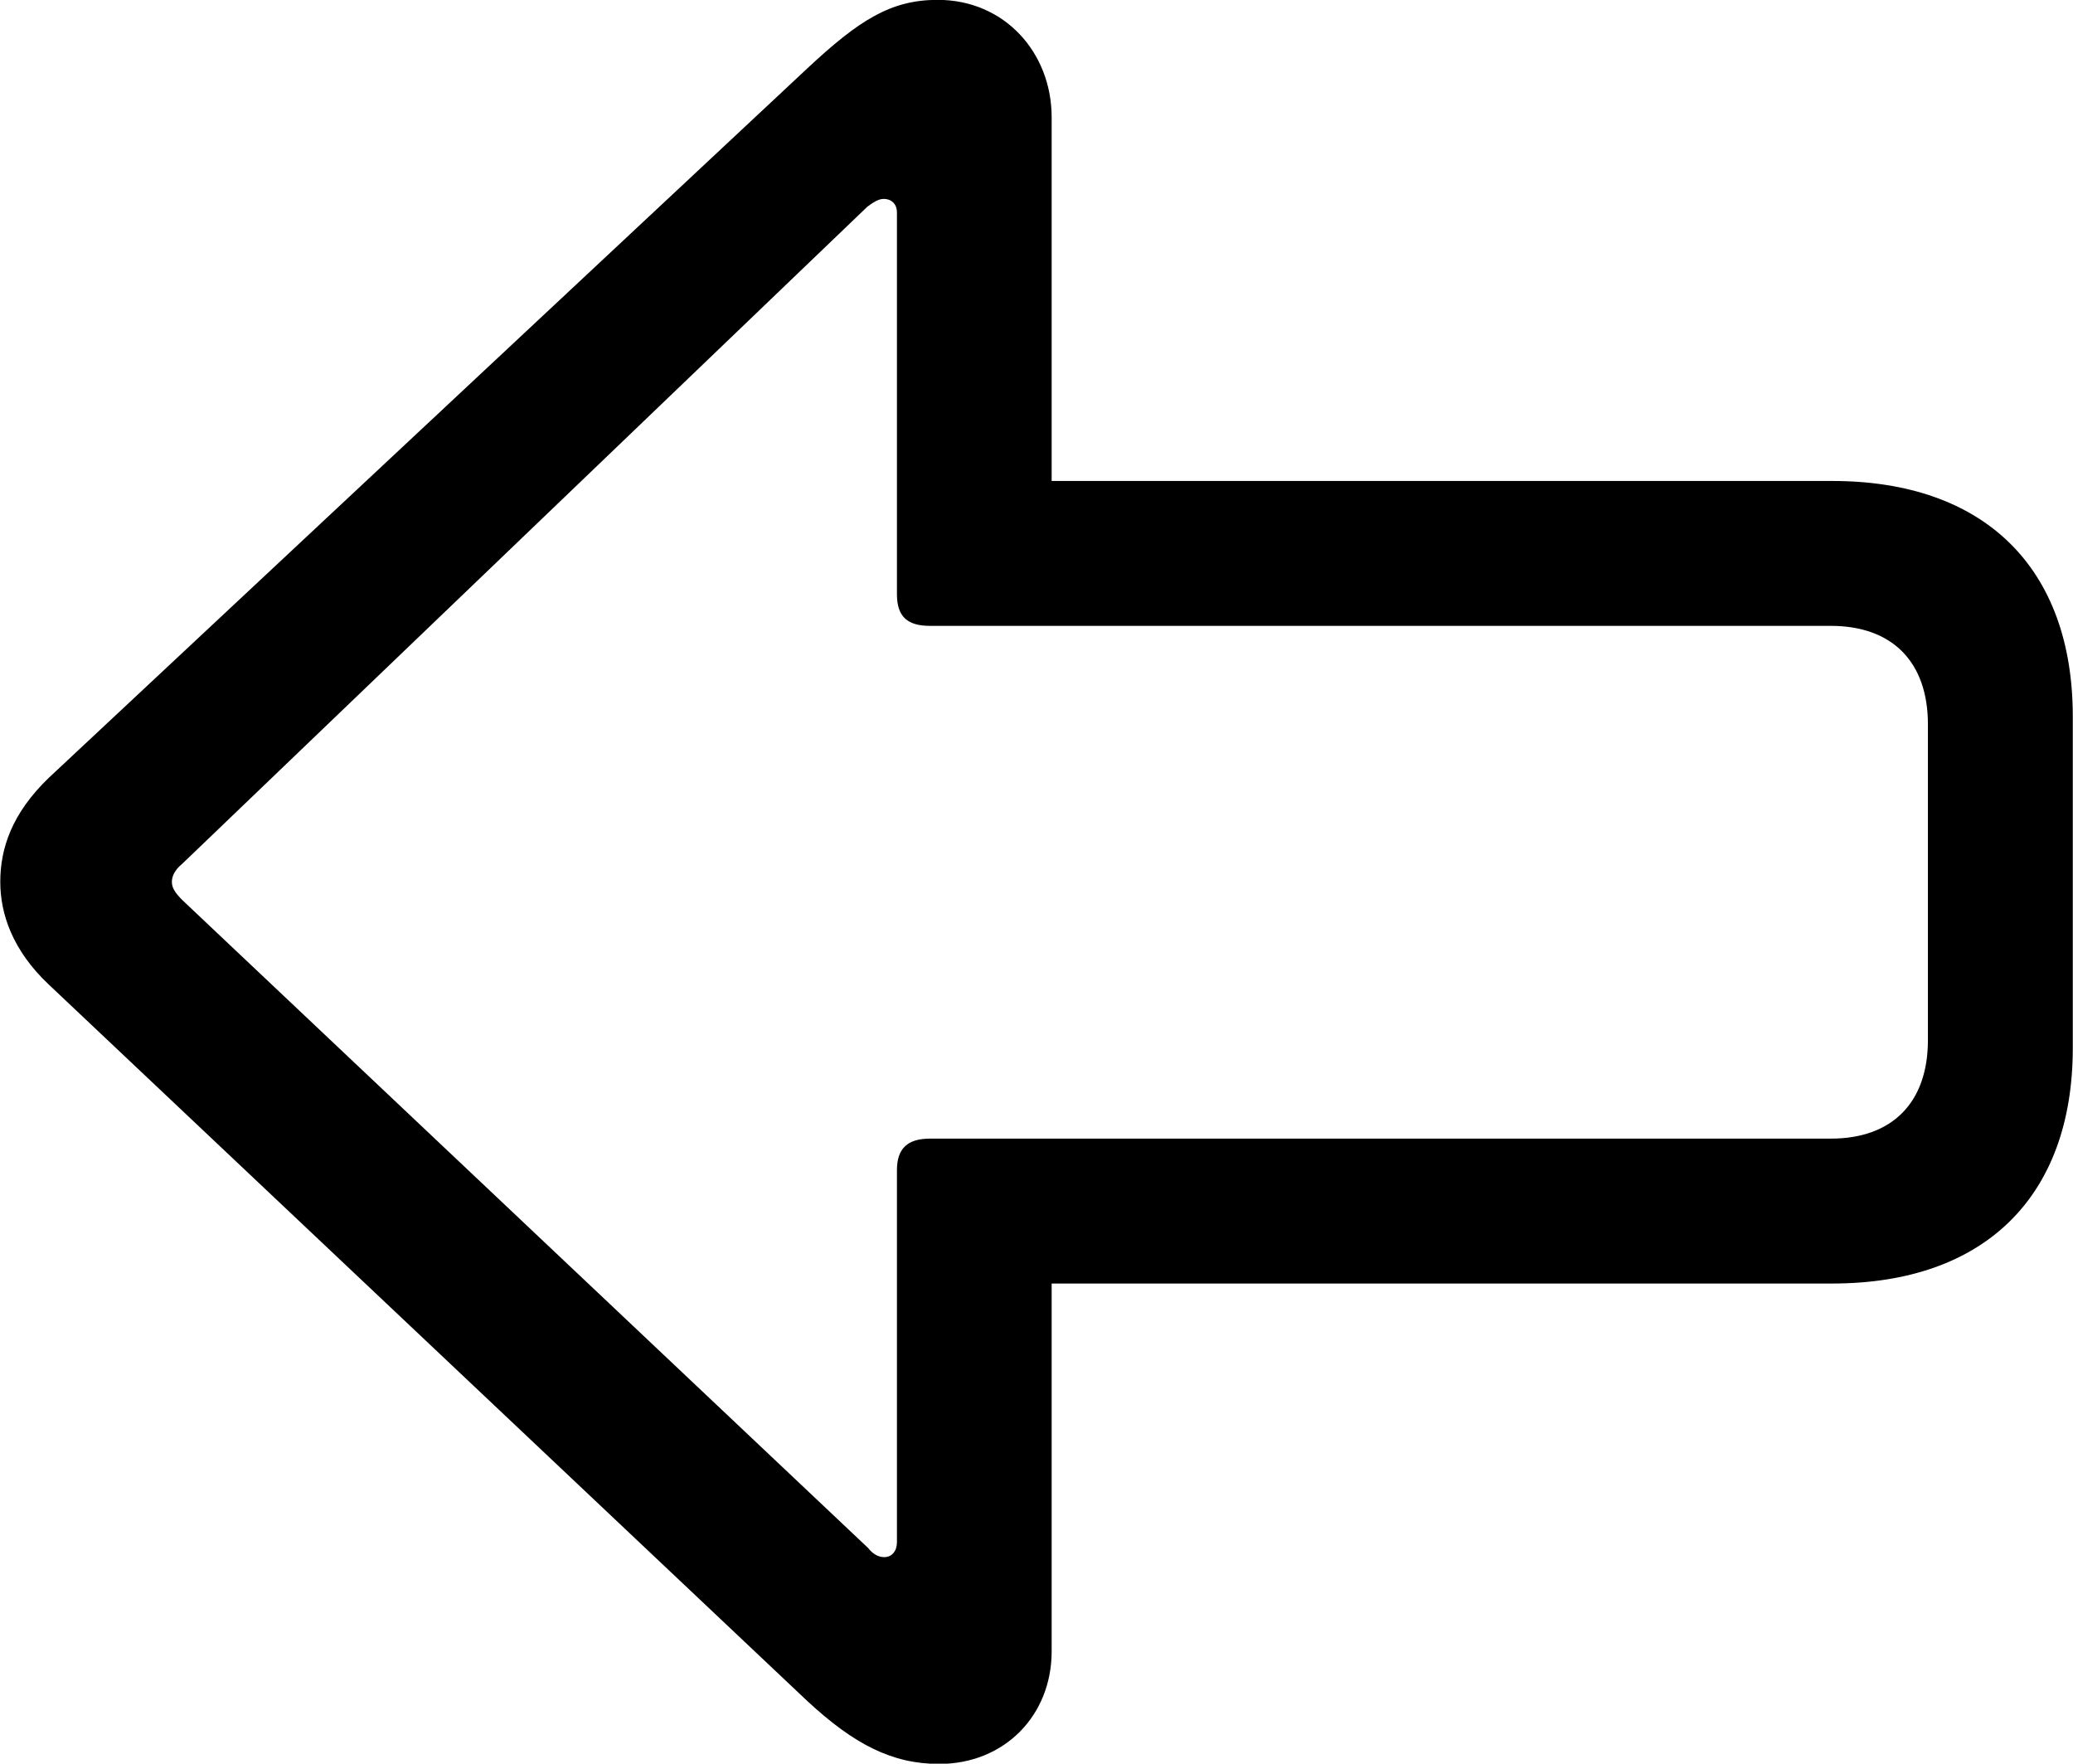 
<svg
    viewBox="0 0 29.477 25.074"
    xmlns="http://www.w3.org/2000/svg"
>
    <path
        fill="inherit"
        d="M0.004 12.538C0.004 12.988 0.174 13.508 0.694 13.998L11.484 24.188C12.144 24.798 12.684 25.078 13.354 25.078C14.284 25.078 14.954 24.388 14.954 23.478V18.248H26.054C28.214 18.248 29.474 17.018 29.474 14.898V10.188C29.474 8.068 28.214 6.838 26.054 6.838H14.954V1.668C14.954 0.748 14.284 -0.002 13.334 -0.002C12.664 -0.002 12.214 0.288 11.484 0.968L0.694 11.058C0.164 11.568 0.004 12.068 0.004 12.538ZM2.444 12.538C2.444 12.458 2.484 12.368 2.594 12.278L12.334 2.938C12.404 2.888 12.484 2.828 12.564 2.828C12.684 2.828 12.754 2.908 12.754 3.018V8.448C12.754 8.768 12.904 8.898 13.224 8.898H26.034C26.904 8.898 27.414 9.408 27.414 10.298V14.788C27.414 15.678 26.904 16.188 26.034 16.188H13.224C12.904 16.188 12.754 16.328 12.754 16.638V21.928C12.754 22.048 12.684 22.138 12.574 22.138C12.494 22.138 12.414 22.098 12.344 22.008L2.594 12.798C2.484 12.688 2.444 12.618 2.444 12.538Z"
        fillRule="evenodd"
        clipRule="evenodd"
    />
</svg>
        